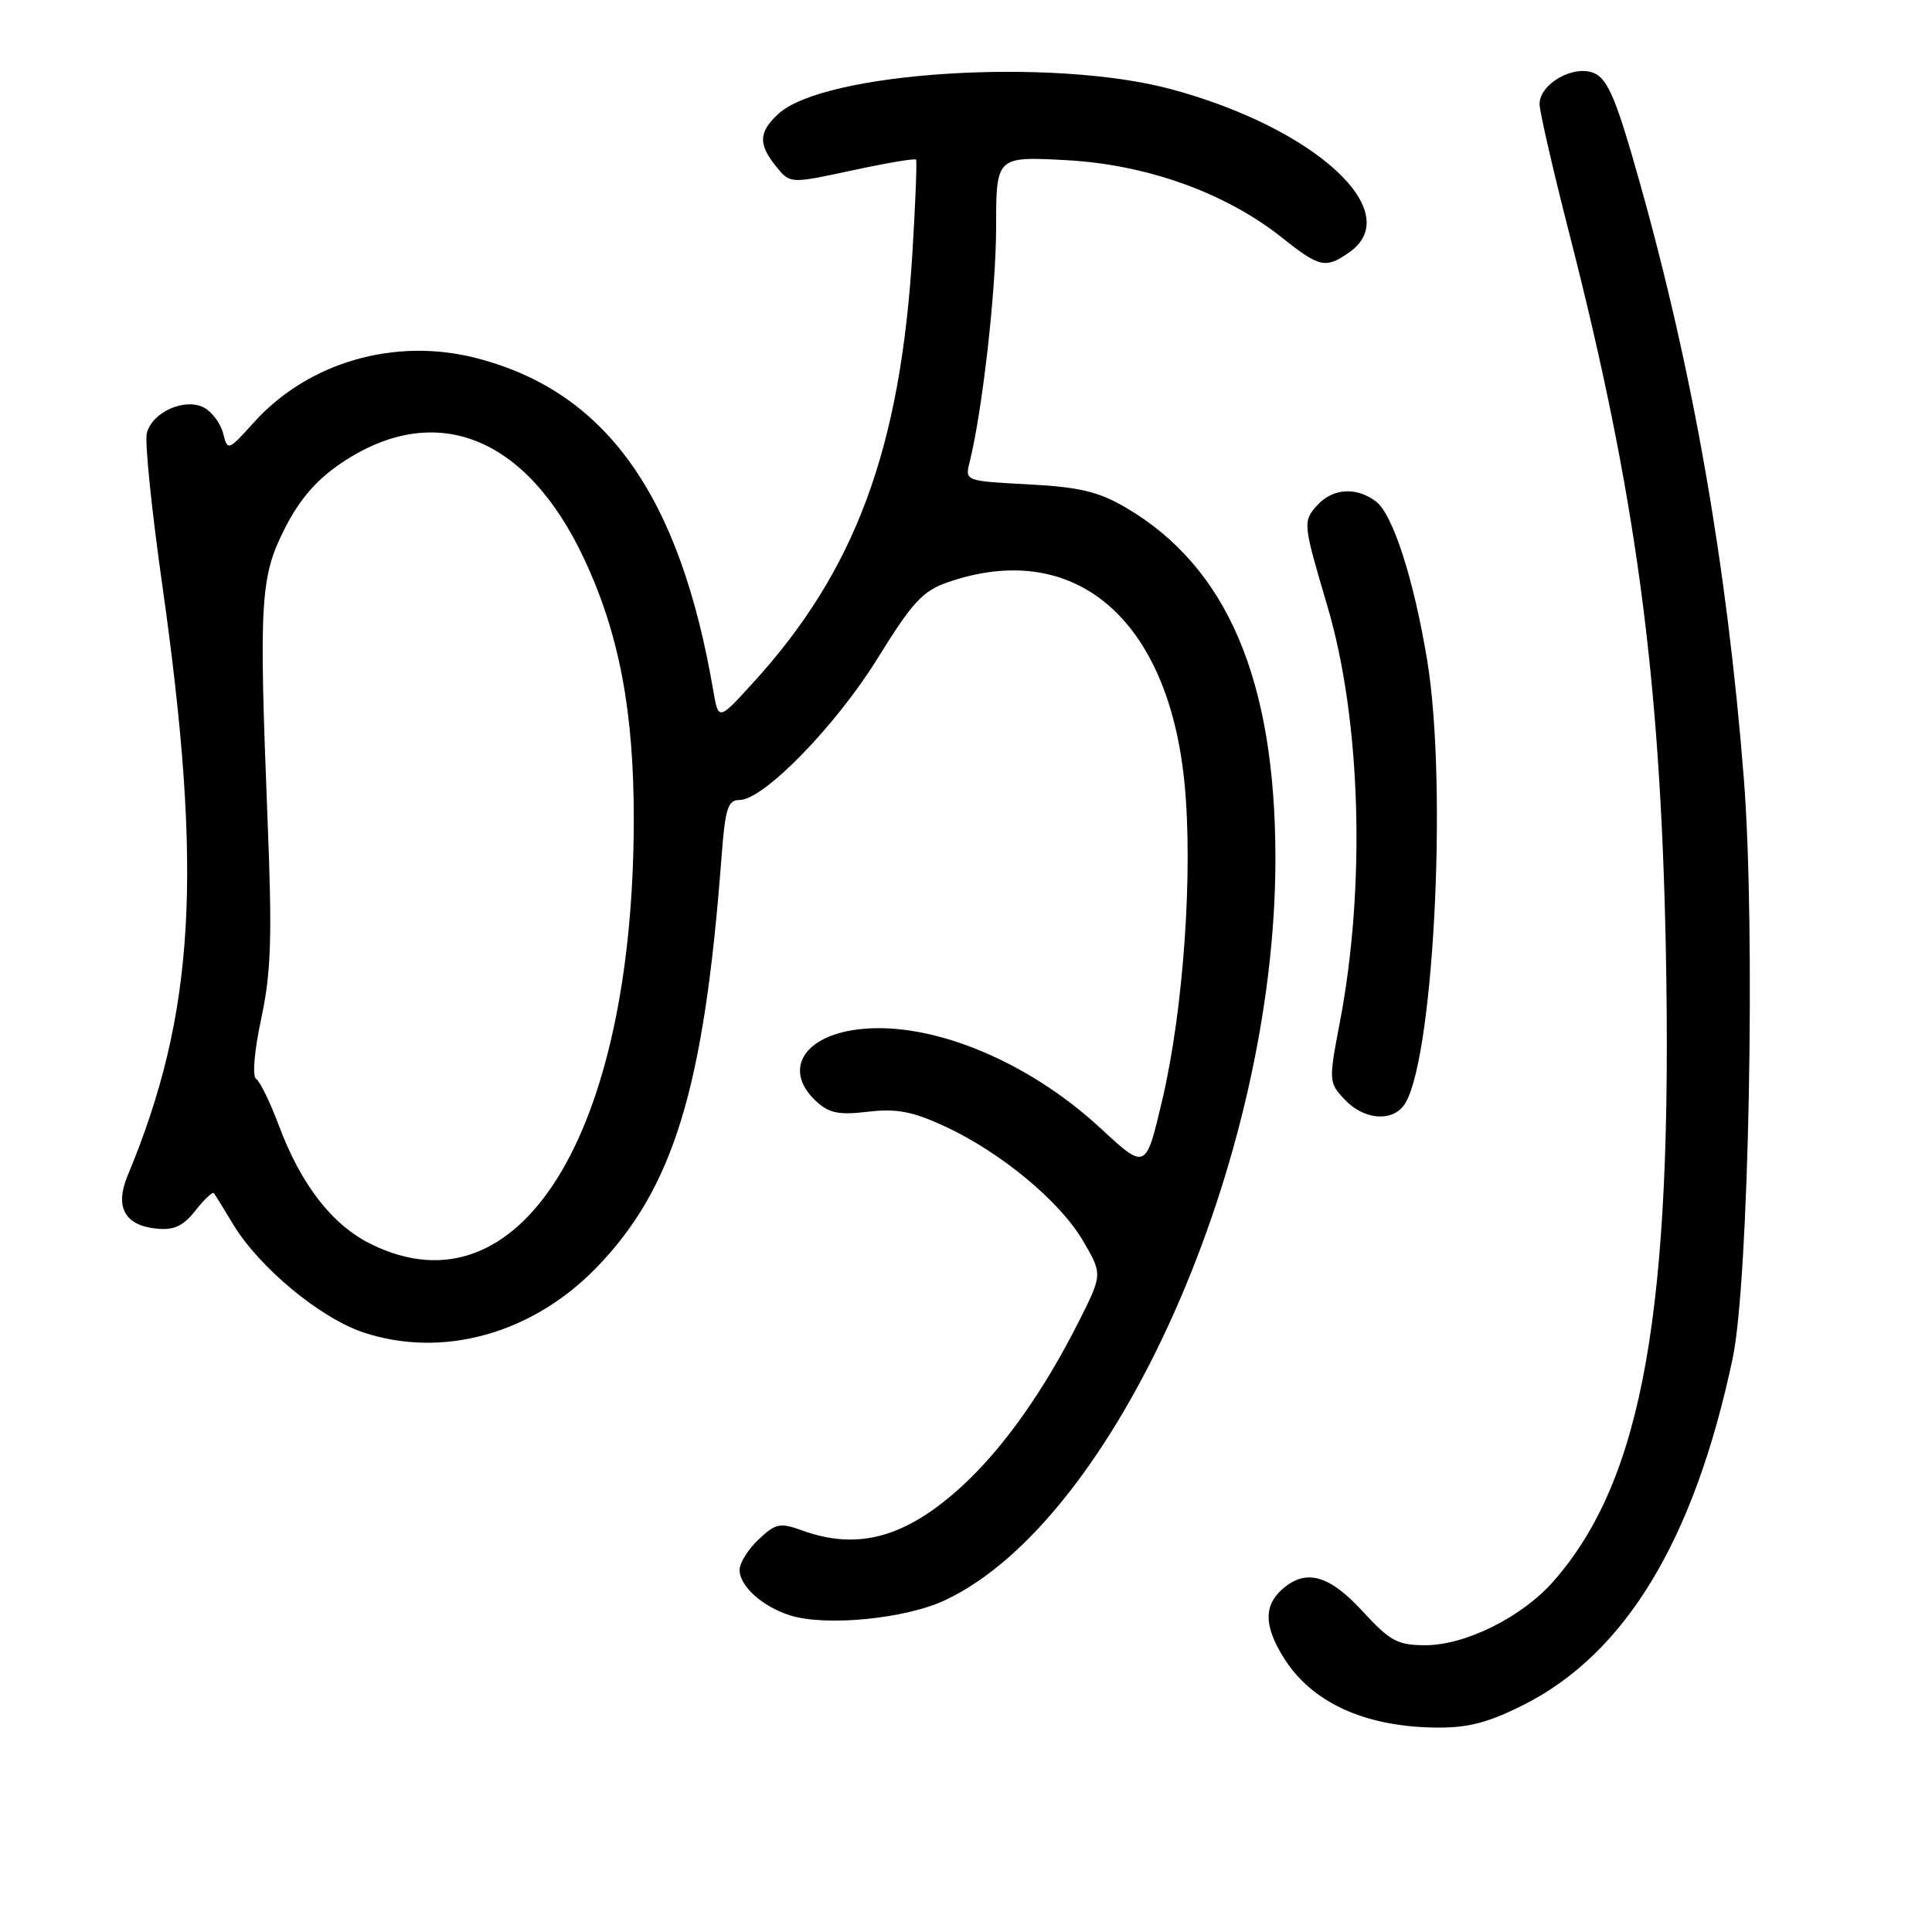 <?xml version="1.0" encoding="UTF-8" standalone="no"?>
<!DOCTYPE svg PUBLIC "-//W3C//DTD SVG 1.1//EN" "http://www.w3.org/Graphics/SVG/1.1/DTD/svg11.dtd" >
<svg xmlns="http://www.w3.org/2000/svg" xmlns:xlink="http://www.w3.org/1999/xlink" version="1.1" viewBox="0 0 256 256">
 <g >
 <path fill="currentColor"
d=" M 201.79 225.95 C 215.36 219.16 224.51 204.05 229.59 179.97 C 231.74 169.81 232.64 123.11 231.07 103.20 C 228.85 75.05 224.38 49.43 217.26 24.12 C 214.23 13.32 213.07 10.54 211.29 9.72 C 208.60 8.50 204.00 11.07 204.00 13.80 C 204.00 14.76 205.78 22.51 207.96 31.02 C 216.76 65.40 220.01 89.57 220.73 125.71 C 221.67 173.58 217.68 196.05 205.85 209.52 C 201.69 214.26 194.19 218.00 188.87 218.00 C 185.18 218.00 184.19 217.46 180.55 213.50 C 176.08 208.63 172.97 207.81 169.83 210.65 C 167.45 212.81 167.52 215.48 170.05 219.58 C 173.72 225.53 180.69 228.77 190.09 228.91 C 194.44 228.98 197.04 228.32 201.79 225.95 Z  M 125.28 212.01 C 147.84 201.34 169.00 153.78 169.00 113.78 C 169.00 90.11 162.62 75.14 149.18 67.26 C 145.56 65.14 143.04 64.54 136.27 64.18 C 127.94 63.75 127.85 63.71 128.46 61.32 C 130.17 54.51 131.99 38.42 131.99 30.11 C 132.00 20.73 132.00 20.73 141.25 21.22 C 151.94 21.79 162.41 25.55 169.89 31.50 C 174.85 35.45 175.66 35.63 178.78 33.44 C 186.41 28.10 174.22 16.93 155.15 11.81 C 139.41 7.58 109.12 9.51 103.10 15.12 C 100.52 17.53 100.46 19.11 102.85 22.07 C 104.70 24.35 104.70 24.35 112.92 22.58 C 117.44 21.60 121.25 20.96 121.38 21.15 C 121.52 21.34 121.30 26.90 120.90 33.50 C 119.31 59.52 113.34 75.63 99.76 90.50 C 95.20 95.50 95.20 95.50 94.51 91.50 C 90.08 65.59 80.28 51.85 63.08 47.44 C 52.31 44.68 40.86 47.99 33.67 55.94 C 30.23 59.75 30.16 59.78 29.57 57.44 C 29.25 56.13 28.11 54.59 27.05 54.02 C 24.50 52.66 20.13 54.61 19.45 57.42 C 19.17 58.56 20.09 67.60 21.50 77.50 C 26.93 115.81 25.84 134.32 16.91 155.78 C 15.18 159.93 16.52 162.38 20.74 162.80 C 23.05 163.04 24.27 162.47 25.90 160.40 C 27.07 158.91 28.17 157.88 28.34 158.10 C 28.51 158.32 29.66 160.17 30.88 162.21 C 34.31 167.91 42.42 174.65 48.17 176.56 C 58.63 180.03 70.47 176.75 78.96 168.04 C 89.23 157.49 93.29 144.24 95.59 113.75 C 96.09 107.11 96.43 106.00 98.00 106.00 C 101.19 106.00 110.80 96.13 116.34 87.15 C 120.89 79.79 122.27 78.30 125.59 77.15 C 142.31 71.37 154.76 81.88 156.94 103.64 C 158.11 115.33 156.83 133.77 154.00 145.78 C 151.82 155.05 151.82 155.05 145.82 149.49 C 135.77 140.19 122.38 134.92 112.87 136.52 C 106.15 137.66 103.95 142.01 108.12 145.90 C 109.85 147.51 111.14 147.77 115.01 147.31 C 118.78 146.87 120.89 147.26 125.14 149.22 C 132.58 152.66 140.40 159.13 143.50 164.41 C 146.10 168.85 146.10 168.85 142.91 175.18 C 138.32 184.29 132.95 191.87 127.57 196.83 C 120.13 203.69 113.75 205.49 106.34 202.81 C 103.36 201.73 102.79 201.84 100.52 203.98 C 99.13 205.28 98.00 207.10 98.00 208.02 C 98.00 210.16 100.99 212.86 104.64 214.03 C 109.38 215.55 120.01 214.51 125.28 212.01 Z  M 185.91 146.61 C 189.87 141.84 191.89 104.41 189.11 87.50 C 187.34 76.77 184.56 68.14 182.33 66.45 C 179.72 64.48 176.60 64.68 174.53 66.96 C 172.62 69.08 172.64 69.35 175.88 80.29 C 180.34 95.34 181.00 117.38 177.53 135.49 C 176.05 143.25 176.06 143.44 178.18 145.70 C 180.61 148.28 184.17 148.70 185.91 146.61 Z  M 49.14 164.84 C 44.02 162.31 39.89 156.99 36.96 149.16 C 35.80 146.06 34.44 143.27 33.94 142.96 C 33.41 142.63 33.69 139.27 34.62 134.95 C 35.93 128.79 36.08 124.20 35.45 108.50 C 34.30 79.55 34.48 76.43 37.75 70.00 C 39.71 66.14 41.95 63.56 45.25 61.34 C 57.68 52.99 69.77 57.77 77.40 74.05 C 82.05 83.96 84.00 94.27 83.98 108.71 C 83.91 150.27 68.82 174.58 49.14 164.84 Z "/>
</g>
</svg>